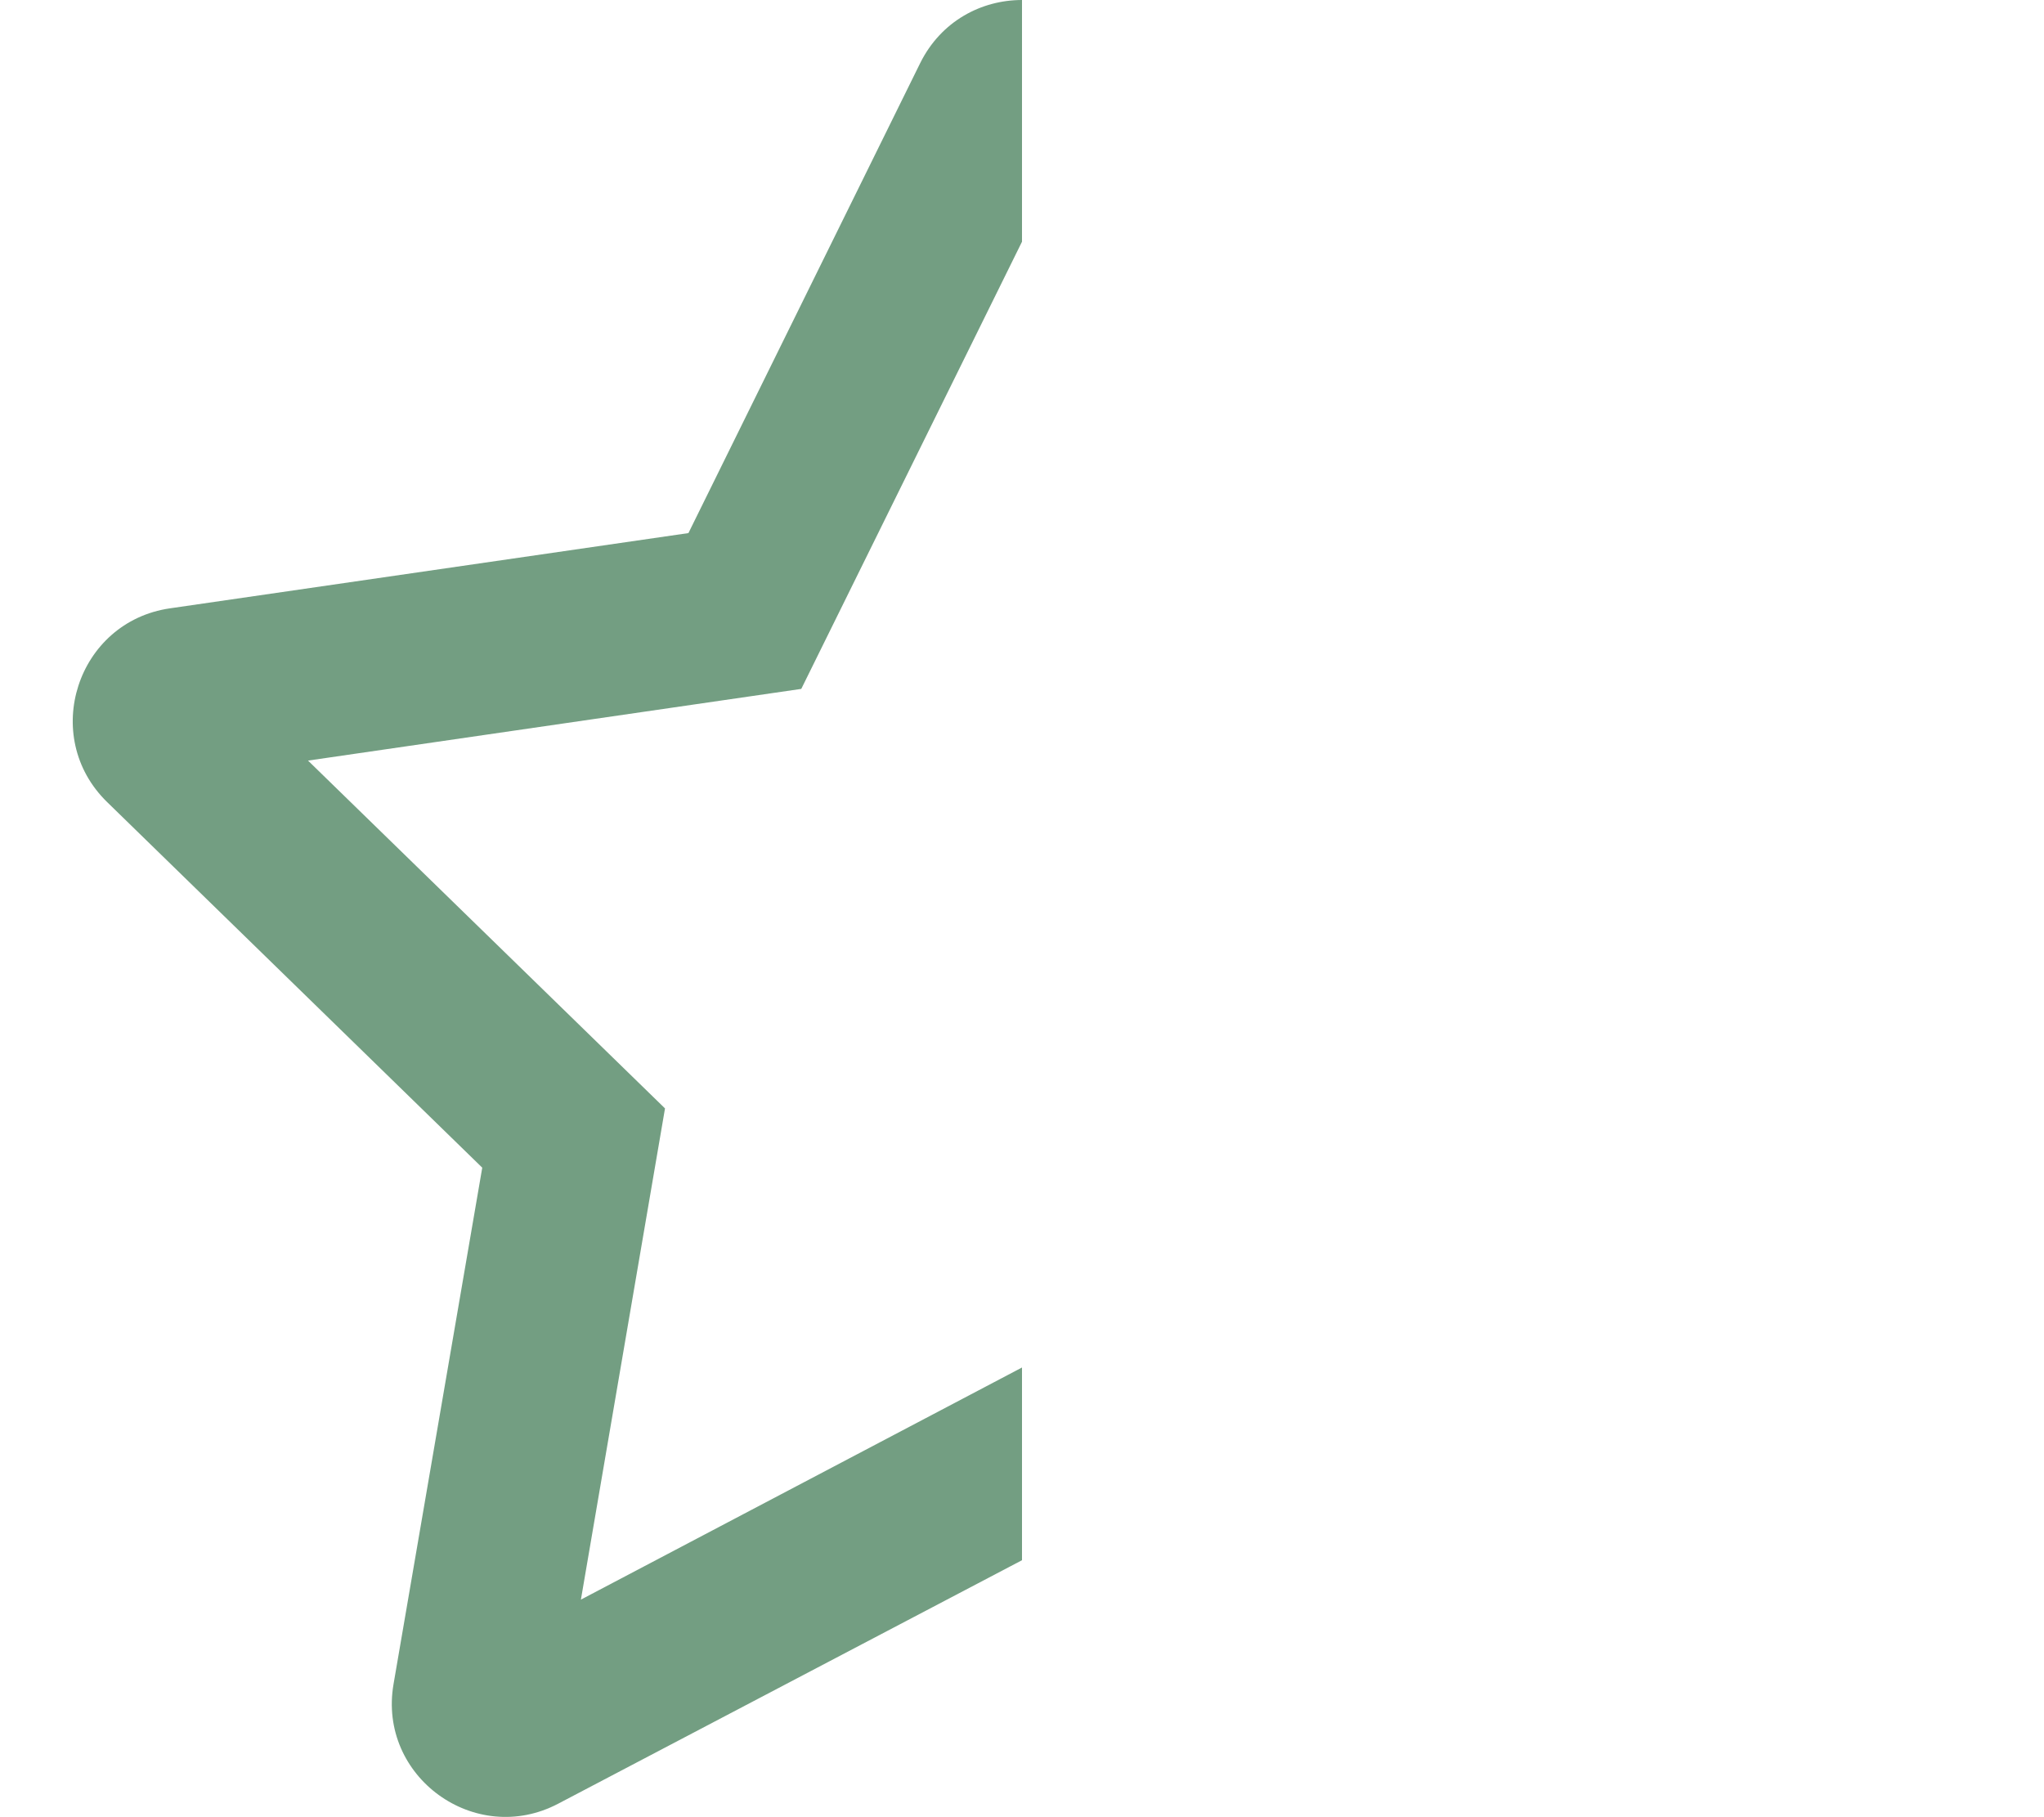 <?xml version="1.0" standalone="no"?><!DOCTYPE svg PUBLIC "-//W3C//DTD SVG 1.1//EN" "http://www.w3.org/Graphics/SVG/1.1/DTD/svg11.dtd"><svg t="1687880857188" class="icon" viewBox="0 0 1152 1024" version="1.1" xmlns="http://www.w3.org/2000/svg" p-id="2989" xmlns:xlink="http://www.w3.org/1999/xlink" width="225" height="200"><path d="M576 770.6l-248.6 130.8 47.4-276.8-201.2-196 278-40.4 124.4-252V0c-22.8 0-45.6 11.8-57.4 35.6L388 300.4 95.8 342.8c-52.4 7.6-73.4 72.2-35.4 109.2l211.4 206-50 291c-9 52.2 46 92 92.8 67.4L576 879.2v-108.6z" p-id="2990" fill="#739e82"></path></svg>